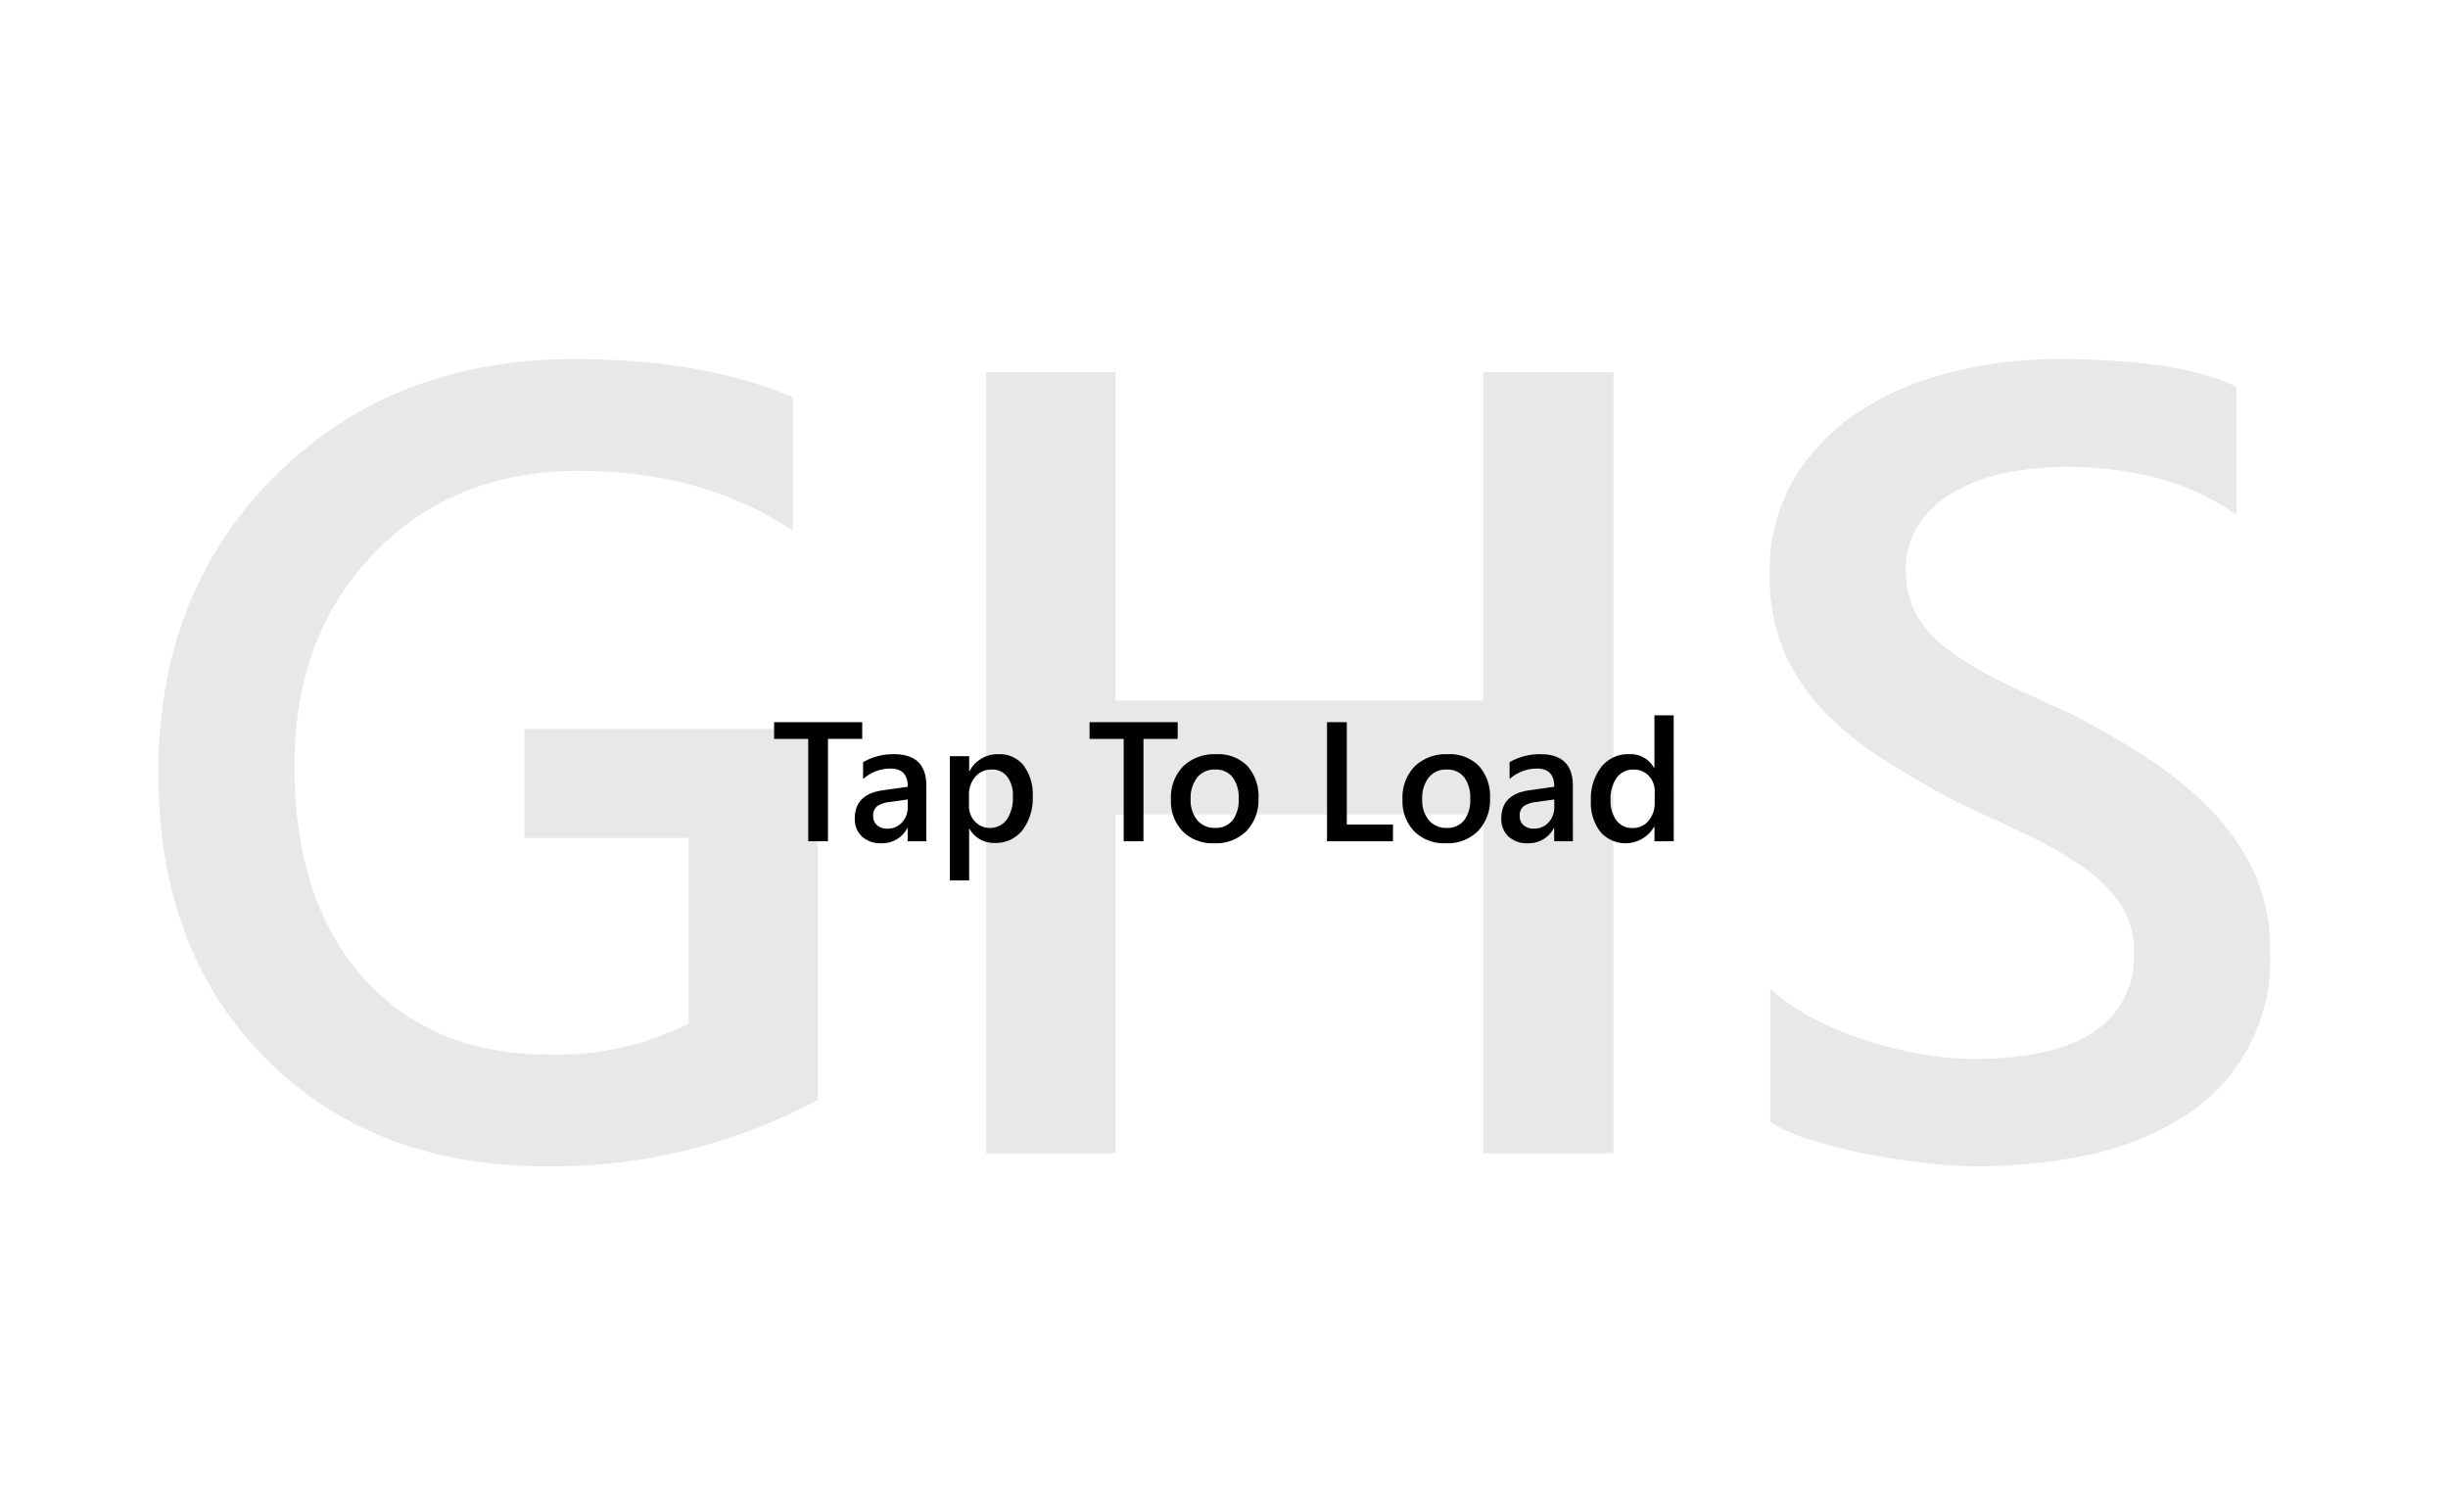 <svg xmlns="http://www.w3.org/2000/svg" xmlns:xlink="http://www.w3.org/1999/xlink" width="259" height="160" viewBox="0 0 259 160">
  <rect x="0" y="0" width="259" height="160" fill="#808080" stroke="none"/>
  <defs>
    <clipPath id="clip-taptoload_2">
      <rect width="259" height="160"/>
    </clipPath>
  </defs>
  <g id="taptoload_2" data-name="taptoload – 2" clip-path="url(#clip-taptoload_2)">
    <rect width="259" height="160" fill="#fff"/>
    <g id="Group_14" data-name="Group 14" transform="translate(14 245)">
      <rect id="Rectangle_63" data-name="Rectangle 63" width="259" height="160" transform="translate(-14 -245)" fill="none" opacity="0.9"/>
      <path id="Path_48" data-name="Path 48" d="M81.526,121.354a59.118,59.118,0,0,1-28.751,7.029q-18.322,0-29.673-11.408T11.751,86.783q0-19.187,12.417-31.488t31.545-12.3q13.771,0,23.162,4.033V61.144q-9.507-6.338-22.644-6.338-13.194,0-21.635,8.7T26.156,86.034q0,14.231,7.26,22.384t19.705,8.153a31.189,31.189,0,0,0,14.75-3.284V93.64H50.47V82.116H81.526ZM165.7,127H151.934V91.162H113.042V127H99.33V44.377h13.713V79.12h38.892V44.377H165.7Zm16.594-3.284V109.6a21.8,21.8,0,0,0,4.523,3.111,34.949,34.949,0,0,0,5.56,2.333,43.817,43.817,0,0,0,5.877,1.469,31.332,31.332,0,0,0,5.416.519q8.643,0,12.877-2.881a9.478,9.478,0,0,0,4.235-8.354,9.112,9.112,0,0,0-1.412-5.1,14.805,14.805,0,0,0-3.947-3.947,41.47,41.47,0,0,0-5.963-3.428q-3.428-1.642-7.346-3.428-4.206-2.247-7.836-4.552a33.725,33.725,0,0,1-6.309-5.1,21.334,21.334,0,0,1-4.206-6.309,20.547,20.547,0,0,1-1.527-8.239,19.017,19.017,0,0,1,2.622-10.112,22.141,22.141,0,0,1,6.914-7.087,31.7,31.7,0,0,1,9.766-4.148,46.376,46.376,0,0,1,11.178-1.354q12.964,0,18.9,2.938v13.54q-7.029-5.07-18.092-5.07a32.416,32.416,0,0,0-6.079.576,18.07,18.07,0,0,0-5.416,1.9,11.724,11.724,0,0,0-3.889,3.4,8.332,8.332,0,0,0-1.5,5.013,9.48,9.48,0,0,0,1.152,4.782,12.336,12.336,0,0,0,3.371,3.688,34.438,34.438,0,0,0,5.416,3.255q3.2,1.584,7.4,3.428,4.321,2.247,8.153,4.725a38.432,38.432,0,0,1,6.741,5.474,24.053,24.053,0,0,1,4.609,6.655,19.543,19.543,0,0,1,1.7,8.326,19.54,19.54,0,0,1-9.363,17.631,30.411,30.411,0,0,1-9.881,3.918,55.712,55.712,0,0,1-11.812,1.21,50.3,50.3,0,0,1-5.1-.317q-3.025-.317-6.194-.922a56.973,56.973,0,0,1-5.992-1.469A18.971,18.971,0,0,1,182.3,123.716Z" transform="translate(-9 -250)" opacity="0.09"/>
      <path id="Path_47" data-name="Path 47" d="M78.223,8.172H74.6V19H72.51V8.172H68.9V6.4h9.325ZM85.008,19H83.03V17.594H83a2.978,2.978,0,0,1-2.733,1.617,2.879,2.879,0,0,1-2.079-.721,2.521,2.521,0,0,1-.751-1.907q0-2.549,2.936-2.971l2.672-.378q0-1.925-1.828-1.925a4.343,4.343,0,0,0-2.9,1.107V10.633A6.325,6.325,0,0,1,81.6,9.789q3.41,0,3.41,3.357Zm-1.969-4.421-1.89.264a3,3,0,0,0-1.323.426,1.246,1.246,0,0,0-.444,1.094,1.2,1.2,0,0,0,.409.936,1.583,1.583,0,0,0,1.094.365,2.019,2.019,0,0,0,1.542-.655,2.322,2.322,0,0,0,.611-1.648Zm6.53,3.094h-.035V23.14H87.5V10h2.039v1.582h.035a3.341,3.341,0,0,1,3.059-1.793,3.222,3.222,0,0,1,2.672,1.2,5.05,5.05,0,0,1,.958,3.234,5.607,5.607,0,0,1-1.081,3.6,3.576,3.576,0,0,1-2.953,1.354A2.949,2.949,0,0,1,89.569,17.673Zm-.053-3.551v1.116a2.382,2.382,0,0,0,.628,1.67,2.218,2.218,0,0,0,3.375-.2,4.111,4.111,0,0,0,.646-2.465,3.24,3.24,0,0,0-.6-2.079,1.979,1.979,0,0,0-1.63-.751,2.2,2.2,0,0,0-1.753.773A2.865,2.865,0,0,0,89.517,14.122ZM111.6,8.172h-3.621V19h-2.092V8.172h-3.612V6.4H111.6Zm3.858,11.039a4.461,4.461,0,0,1-3.327-1.261,4.556,4.556,0,0,1-1.244-3.344,4.741,4.741,0,0,1,1.3-3.542,4.767,4.767,0,0,1,3.494-1.274,4.318,4.318,0,0,1,3.287,1.239,4.787,4.787,0,0,1,1.178,3.437,4.717,4.717,0,0,1-1.27,3.45A4.562,4.562,0,0,1,115.462,19.211Zm.1-7.8a2.328,2.328,0,0,0-1.89.835,3.5,3.5,0,0,0-.694,2.3,3.293,3.293,0,0,0,.7,2.228,2.362,2.362,0,0,0,1.881.813,2.241,2.241,0,0,0,1.85-.8,3.54,3.54,0,0,0,.646-2.276,3.594,3.594,0,0,0-.646-2.294A2.23,2.23,0,0,0,115.559,11.415ZM134.376,19H127.4V6.4h2.092V17.233h4.887Zm5.581.211a4.461,4.461,0,0,1-3.327-1.261,4.556,4.556,0,0,1-1.244-3.344,4.741,4.741,0,0,1,1.3-3.542,4.767,4.767,0,0,1,3.494-1.274,4.318,4.318,0,0,1,3.287,1.239,4.787,4.787,0,0,1,1.178,3.437,4.717,4.717,0,0,1-1.27,3.45A4.562,4.562,0,0,1,139.957,19.211Zm.1-7.8a2.328,2.328,0,0,0-1.89.835,3.5,3.5,0,0,0-.694,2.3,3.293,3.293,0,0,0,.7,2.228,2.362,2.362,0,0,0,1.881.813,2.241,2.241,0,0,0,1.85-.8,3.54,3.54,0,0,0,.646-2.276,3.594,3.594,0,0,0-.646-2.294A2.23,2.23,0,0,0,140.054,11.415ZM153.413,19h-1.978V17.594H151.4a2.978,2.978,0,0,1-2.733,1.617,2.879,2.879,0,0,1-2.079-.721,2.521,2.521,0,0,1-.751-1.907q0-2.549,2.936-2.971l2.672-.378q0-1.925-1.828-1.925a4.343,4.343,0,0,0-2.9,1.107V10.633A6.325,6.325,0,0,1,150,9.789q3.41,0,3.41,3.357Zm-1.969-4.421-1.89.264a3,3,0,0,0-1.323.426,1.246,1.246,0,0,0-.444,1.094,1.2,1.2,0,0,0,.409.936,1.583,1.583,0,0,0,1.094.365,2.019,2.019,0,0,0,1.542-.655,2.322,2.322,0,0,0,.611-1.648ZM164.083,19h-2.039V17.471h-.035a3.519,3.519,0,0,1-5.691.532,5.017,5.017,0,0,1-1-3.292,5.465,5.465,0,0,1,1.1-3.577,3.61,3.61,0,0,1,2.94-1.345,2.815,2.815,0,0,1,2.646,1.459h.035V5.676h2.039Zm-2.013-4.113V13.709a2.3,2.3,0,0,0-.624-1.626,2.081,2.081,0,0,0-1.591-.668,2.142,2.142,0,0,0-1.8.853,3.8,3.8,0,0,0-.655,2.364,3.4,3.4,0,0,0,.628,2.167,2.044,2.044,0,0,0,1.692.8,2.116,2.116,0,0,0,1.7-.769A2.9,2.9,0,0,0,162.07,14.887Z" transform="translate(-1 -175)"/>
    </g>
  </g>
</svg>
